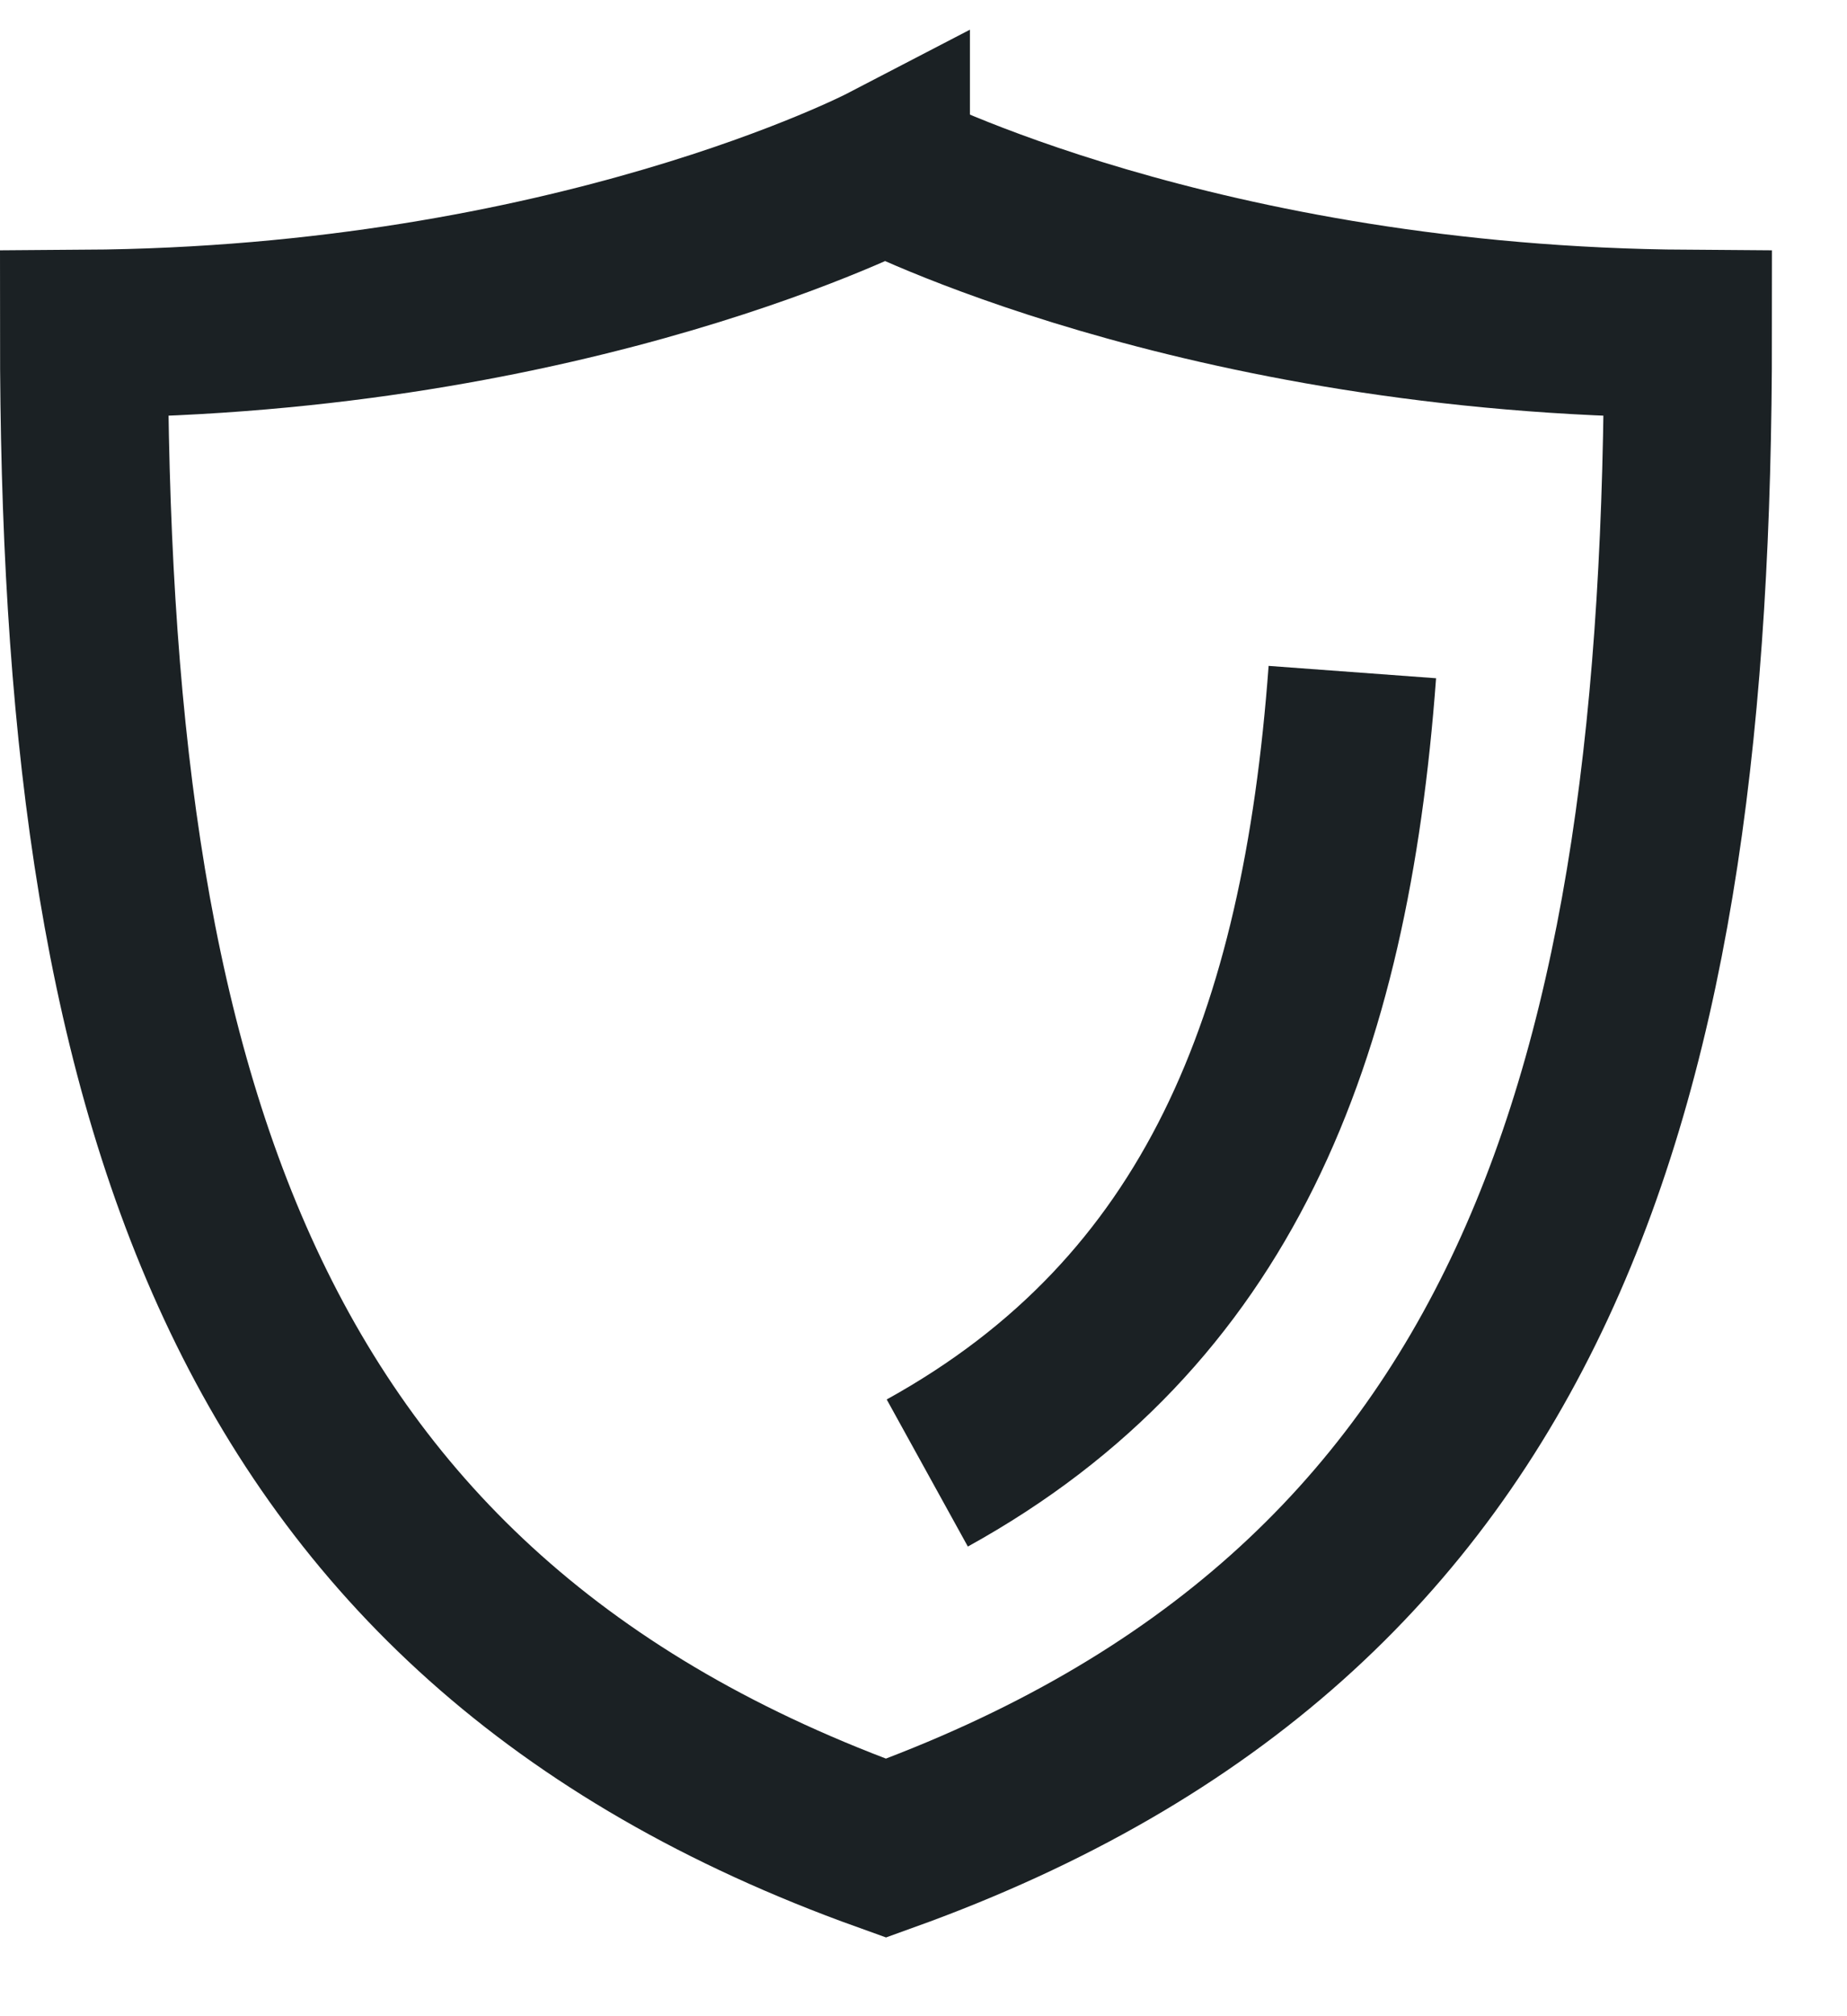 <svg width="22" height="24" viewBox="0 0 22 24" fill="none" xmlns="http://www.w3.org/2000/svg">
<path d="M10.553 2C10.553 2 6.831 3.934 1 3.973C1 12.884 2.778 19.211 10.553 22C18.328 19.201 20.106 12.884 20.106 3.973C14.275 3.934 10.553 2.01 10.553 2.01V2Z" stroke="#1B2124" stroke-width="2" stroke-miterlimit="10"/>
<path d="M11.045 17.534C14.514 15.619 15.787 12.354 16.108 8" stroke="#1B2124" stroke-width="2" stroke-miterlimit="10"/>
</svg>
